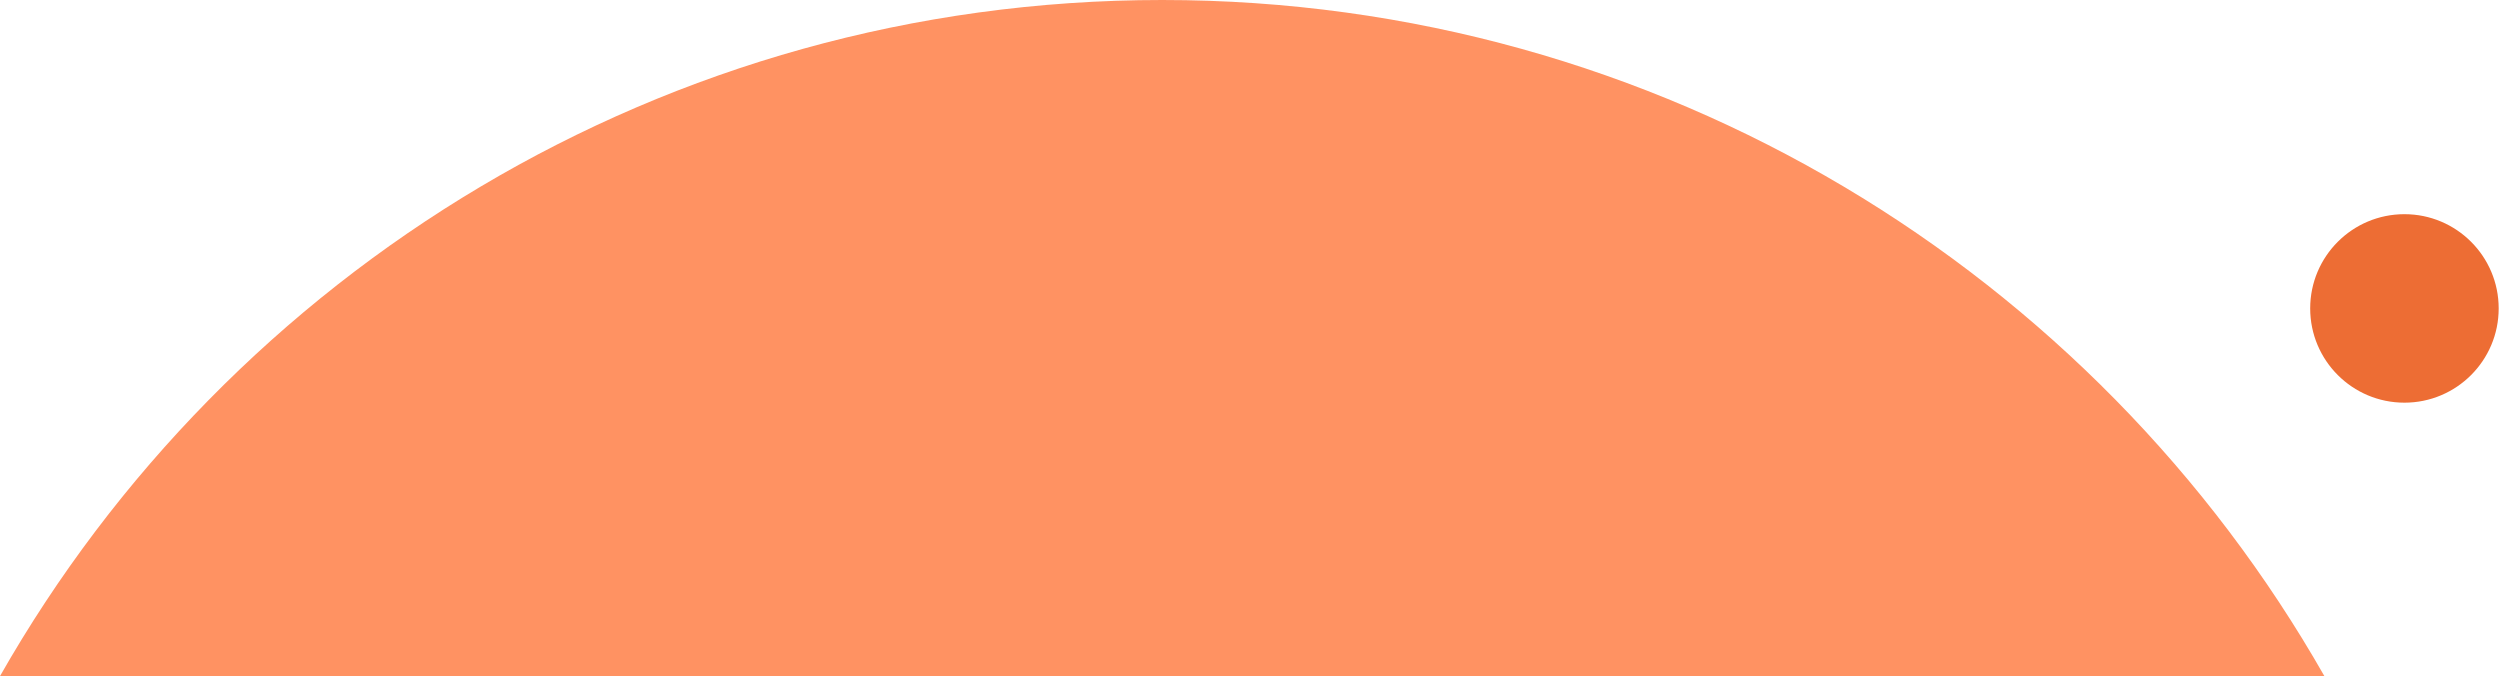 <svg width="159" height="43" viewBox="0 0 159 43" fill="none" xmlns="http://www.w3.org/2000/svg">
<circle r="5.994" transform="matrix(-1 8.74228e-08 8.74228e-08 1 152.922 19.616)" fill="#ED6D34"/>
<path fill-rule="evenodd" clip-rule="evenodd" d="M0 43H147.831C133.207 17.318 105.583 -2.7685e-06 73.915 0C42.248 2.7685e-06 14.624 17.318 0 43Z" fill="#FF9262"/>
</svg>
